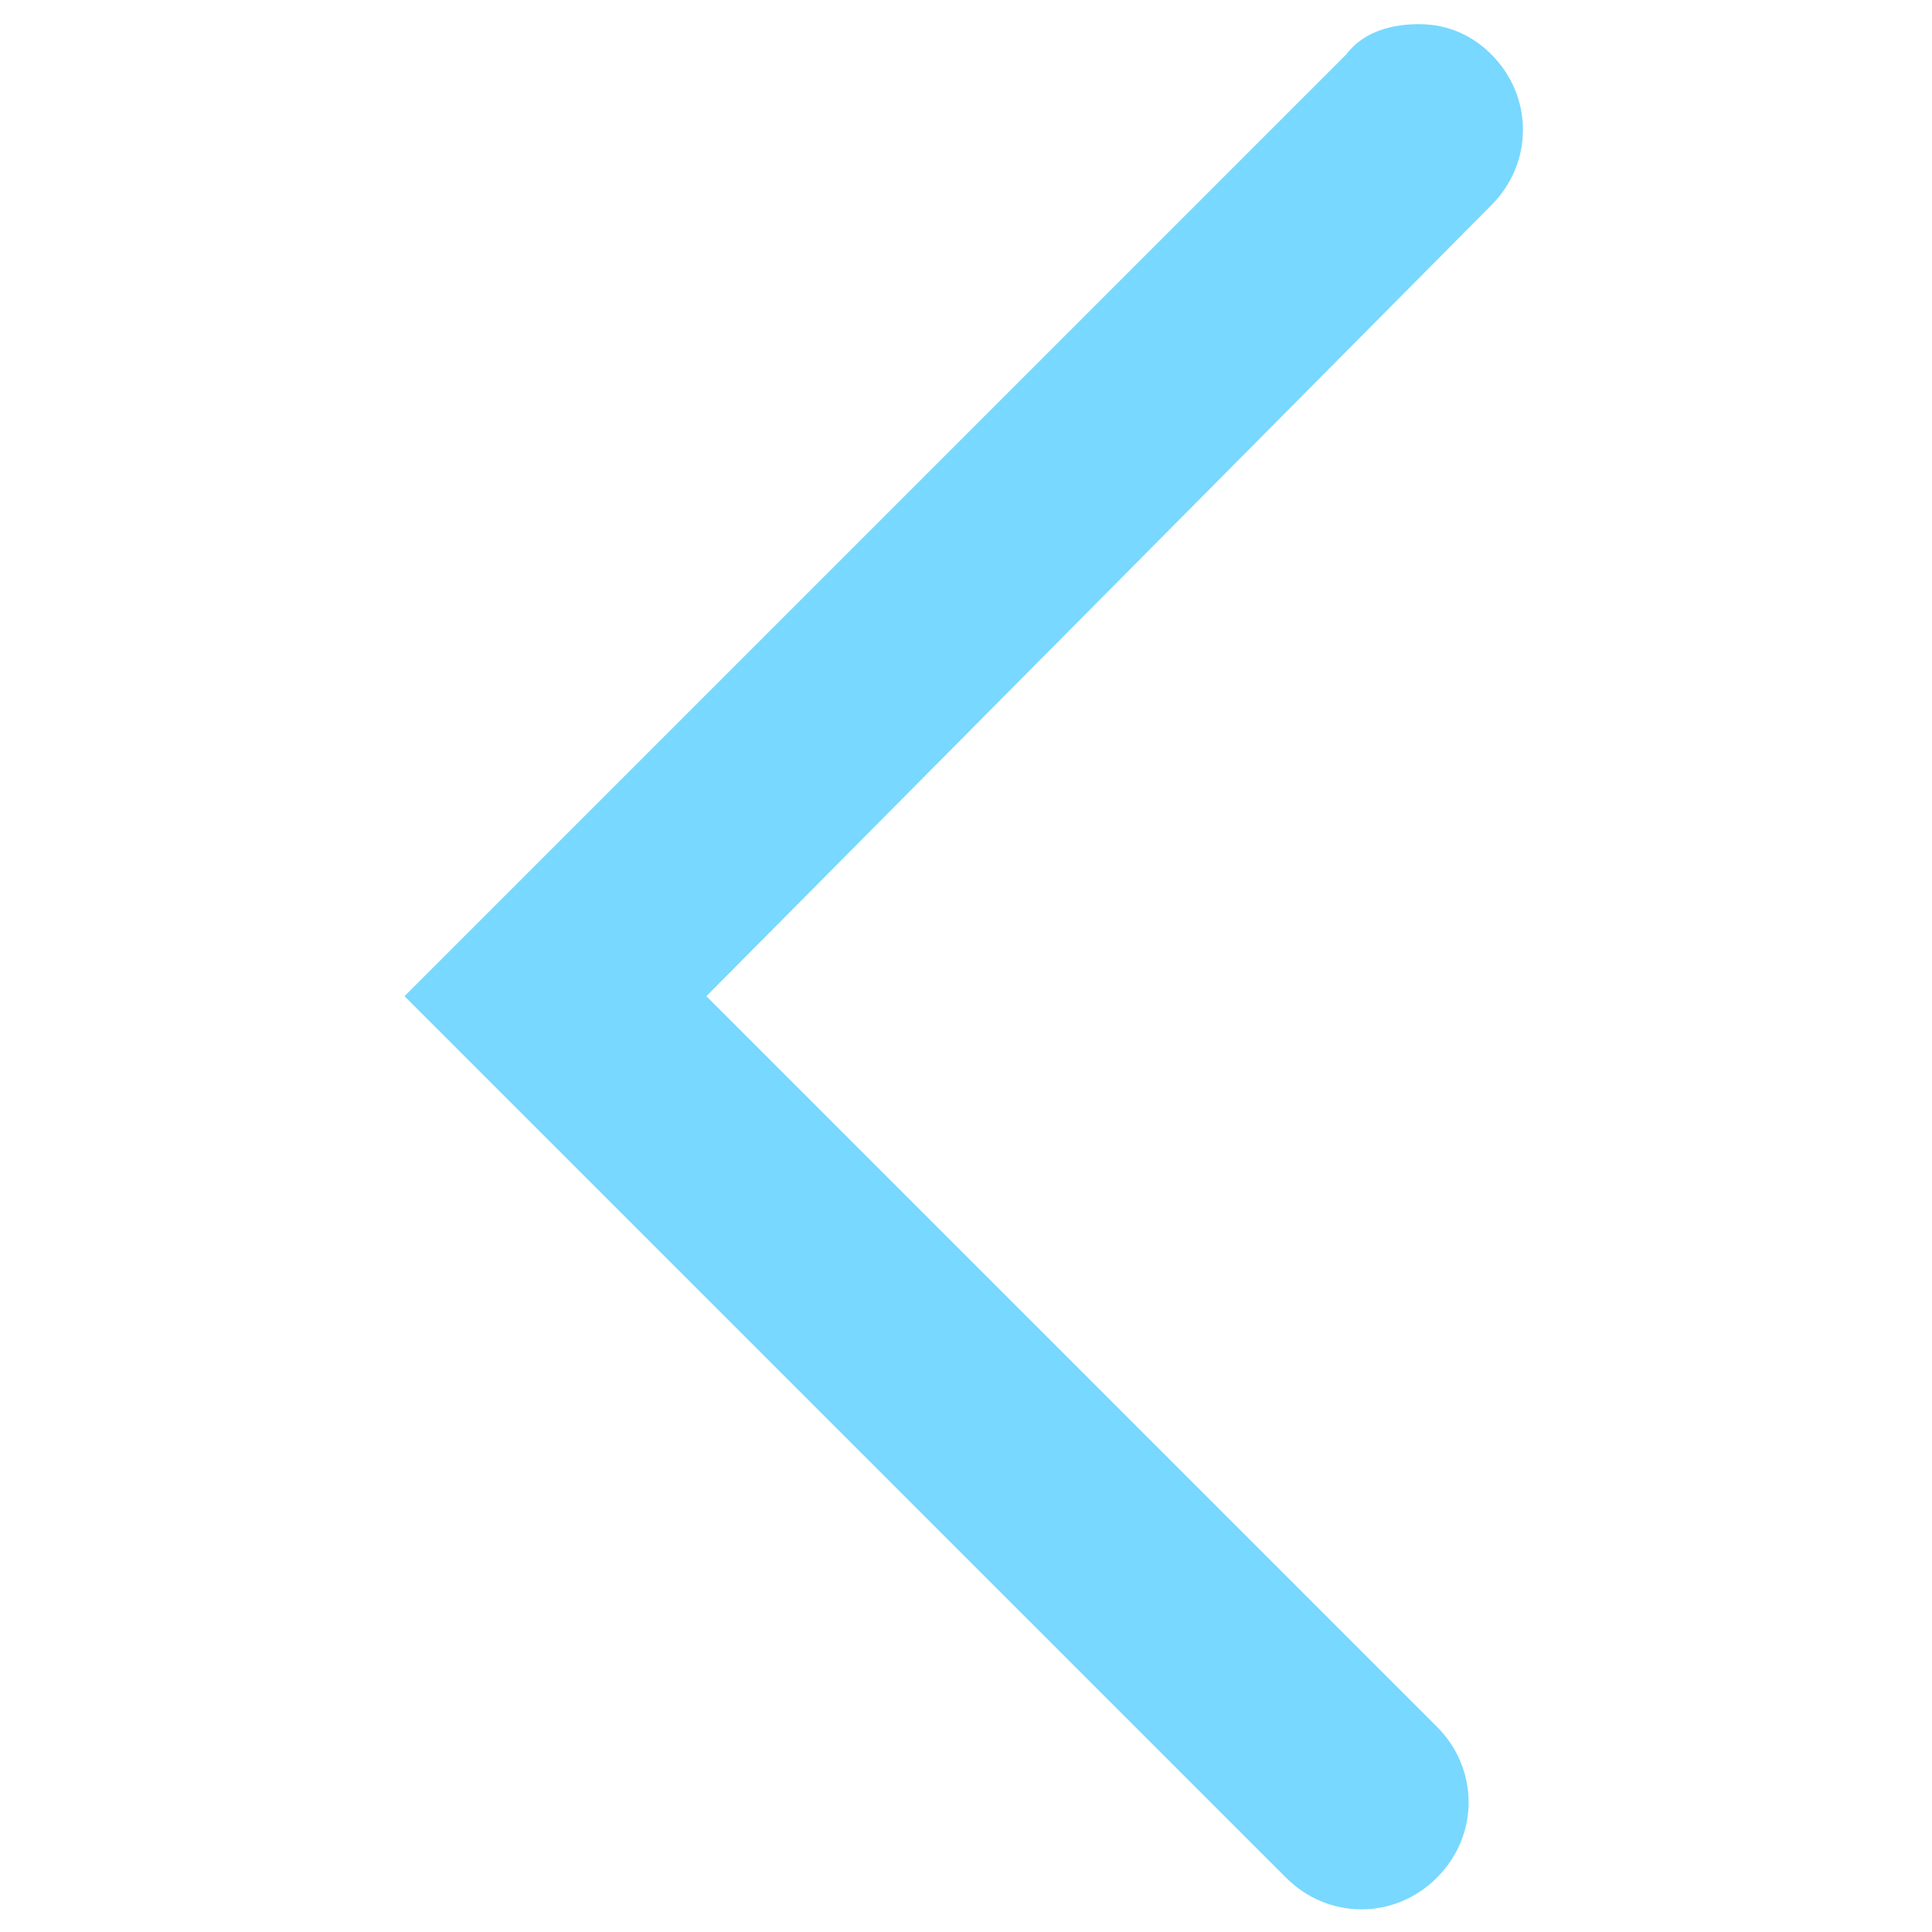 <?xml version="1.0" encoding="utf-8"?>
<!-- Generator: Adobe Illustrator 23.0.3, SVG Export Plug-In . SVG Version: 6.00 Build 0)  -->
<svg version="1.1" id="Layer_1" xmlns="http://www.w3.org/2000/svg" xmlns:xlink="http://www.w3.org/1999/xlink" x="0px" y="0px"
	 width="32px" height="32px" viewBox="0 0 32 32" style="enable-background:new 0 0 32 32;" xml:space="preserve">
<style type="text/css">
	.st0{fill:#78D8FF;}
</style>
<path class="st0" d="M23.5,0.4c0.5,0,0.9,0.2,1.2,0.5c0.7,0.7,0.7,1.8,0,2.5L11.7,16.5l12.1,12.1c0.7,0.7,0.7,1.8,0,2.5
	c-0.7,0.7-1.8,0.7-2.5,0L6.7,16.5L22.3,0.9C22.6,0.5,23.1,0.4,23.5,0.4z"/>
</svg>
